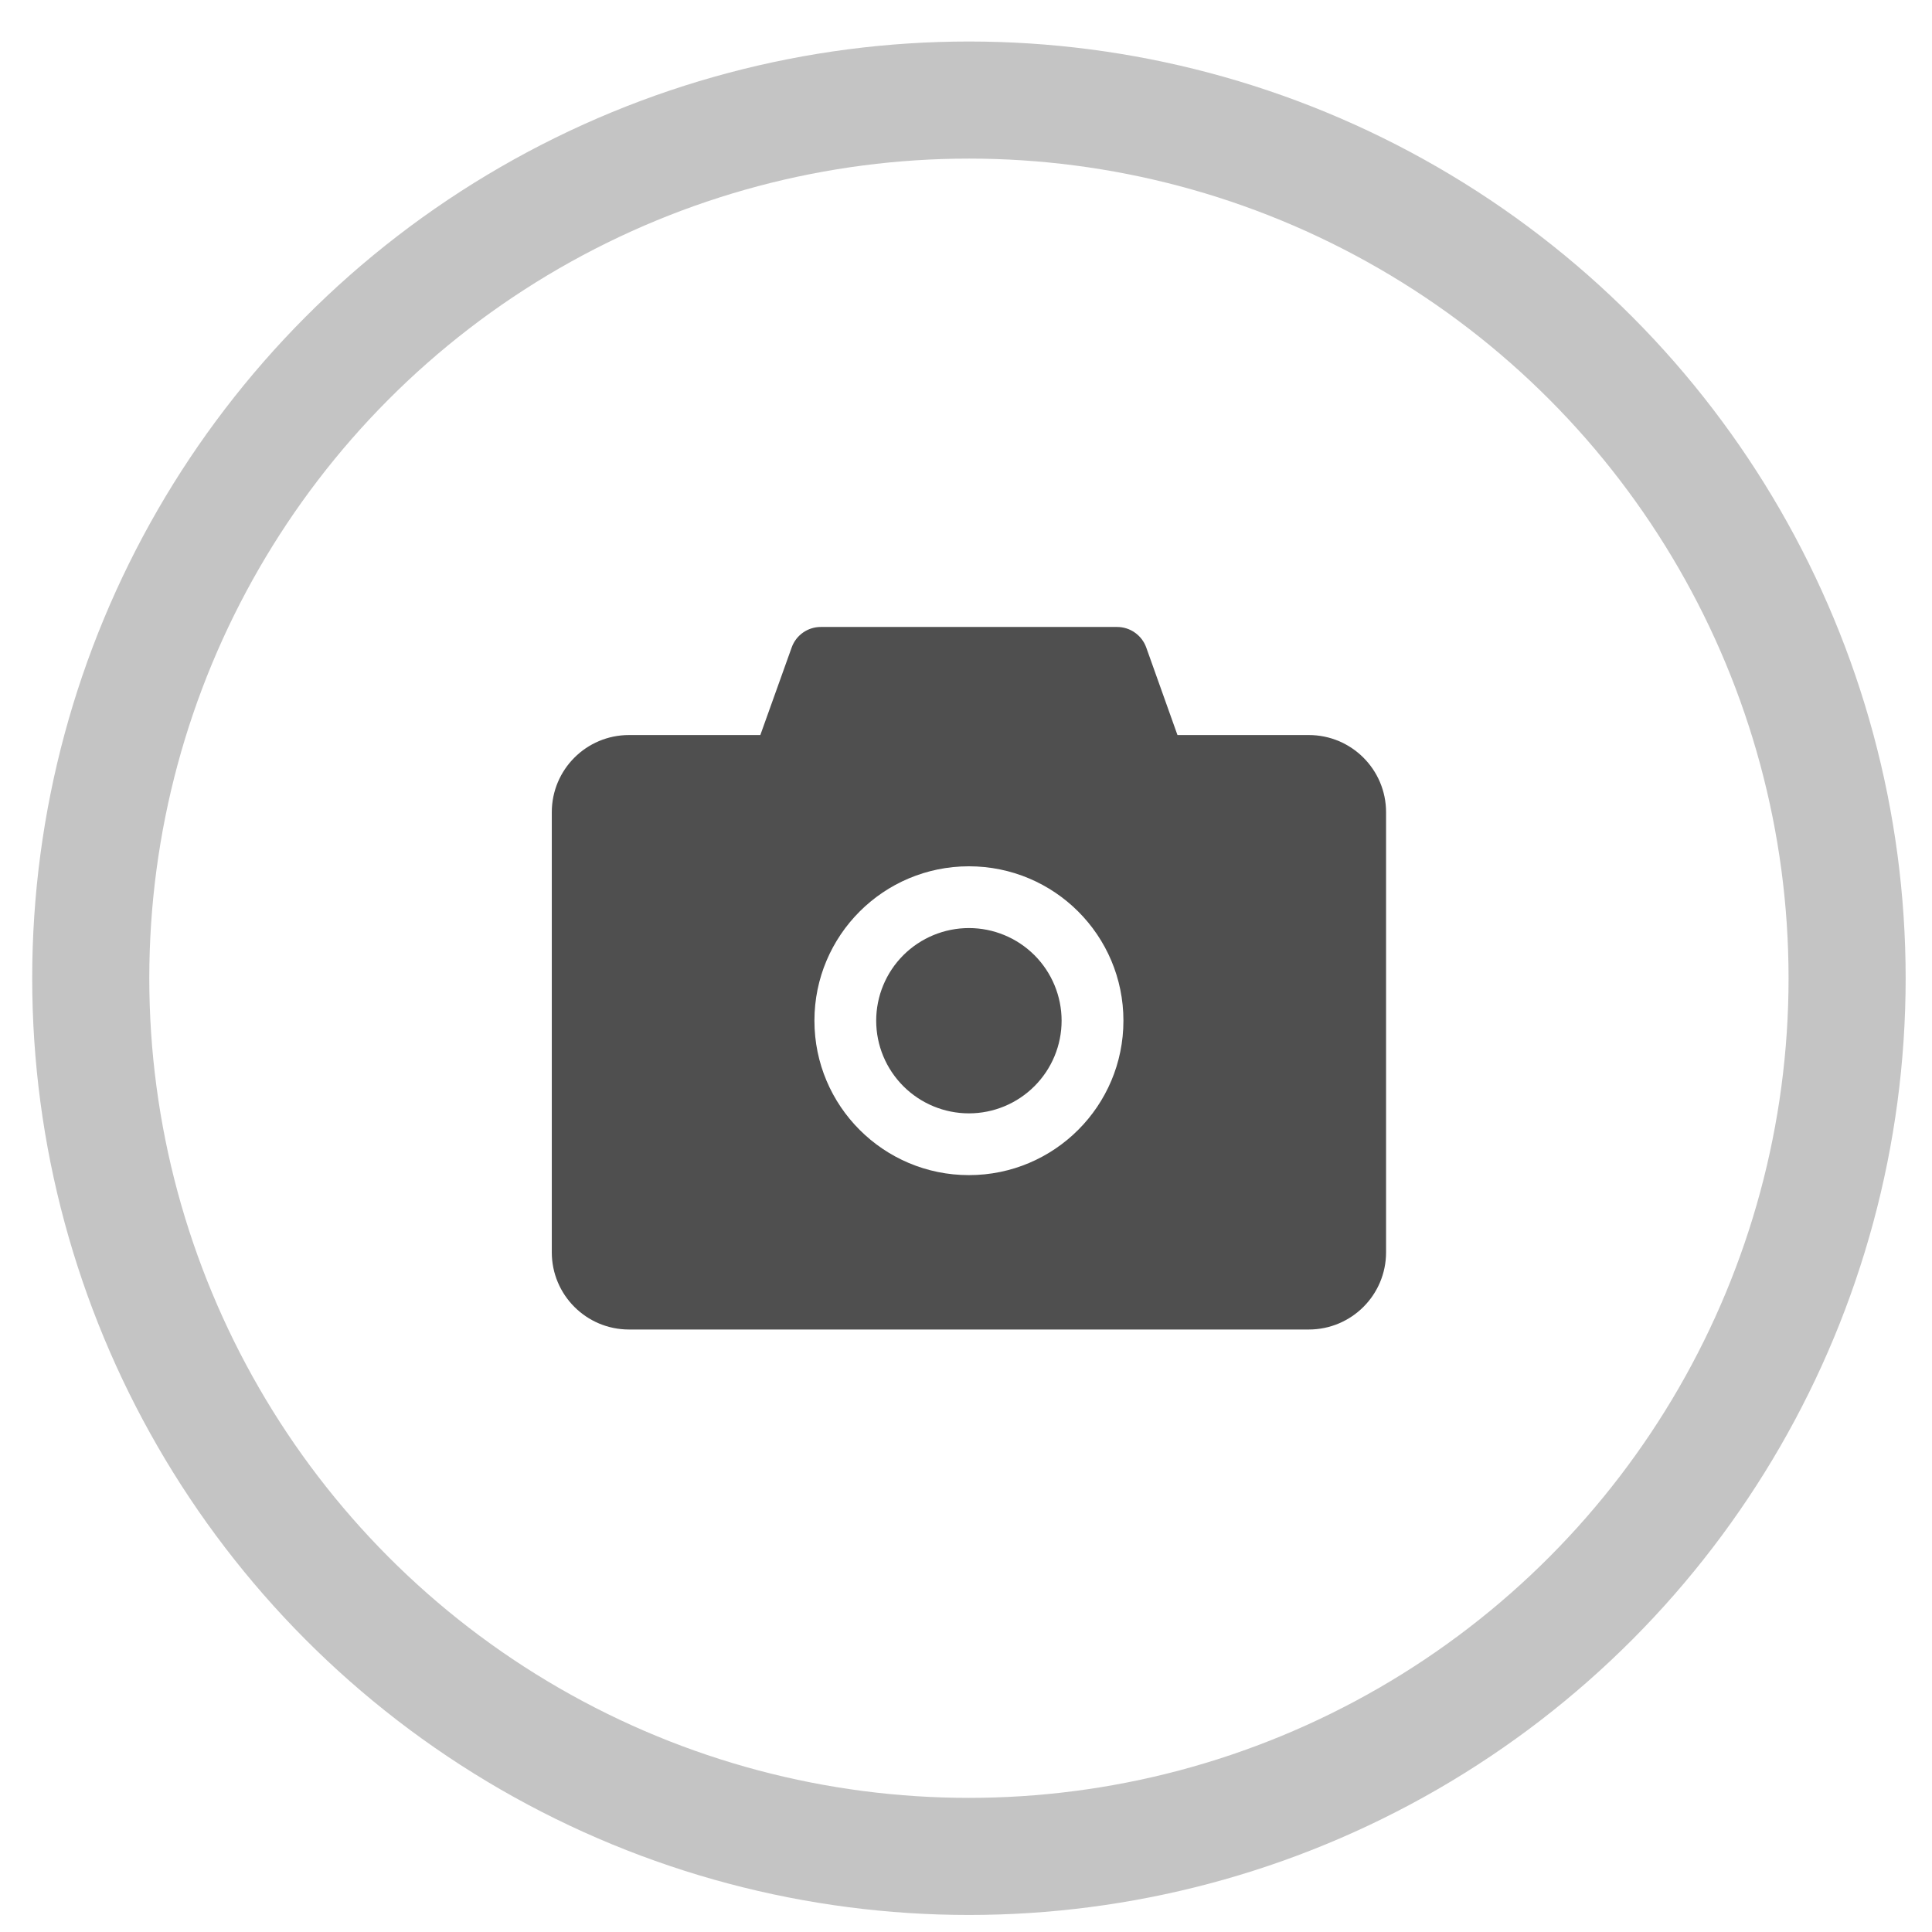 <svg width="33" height="33" viewBox="0 0 33 33" fill="none" xmlns="http://www.w3.org/2000/svg">
<circle cx="16.55" cy="16.709" r="15" stroke="#C4C4C4" stroke-width="2"/>
<path d="M22.355 12.555H20.112L19.578 11.058C19.541 10.956 19.473 10.867 19.384 10.805C19.295 10.742 19.189 10.709 19.08 10.709H14.02C13.797 10.709 13.598 10.849 13.523 11.058L12.987 12.555H10.744C10.015 12.555 9.425 13.145 9.425 13.874V21.39C9.425 22.119 10.015 22.709 10.744 22.709H22.355C23.084 22.709 23.675 22.119 23.675 21.39V13.874C23.675 13.145 23.084 12.555 22.355 12.555ZM16.55 20.072C15.092 20.072 13.911 18.891 13.911 17.434C13.911 15.977 15.092 14.797 16.55 14.797C18.008 14.797 19.189 15.977 19.189 17.434C19.189 18.891 18.008 20.072 16.55 20.072ZM14.966 17.434C14.966 17.854 15.133 18.256 15.43 18.553C15.727 18.85 16.13 19.017 16.55 19.017C16.97 19.017 17.372 18.85 17.669 18.553C17.966 18.256 18.133 17.854 18.133 17.434C18.133 17.015 17.966 16.612 17.669 16.315C17.372 16.019 16.97 15.852 16.55 15.852C16.13 15.852 15.727 16.019 15.43 16.315C15.133 16.612 14.966 17.015 14.966 17.434Z" fill="#4F4F4F"/>
</svg>
